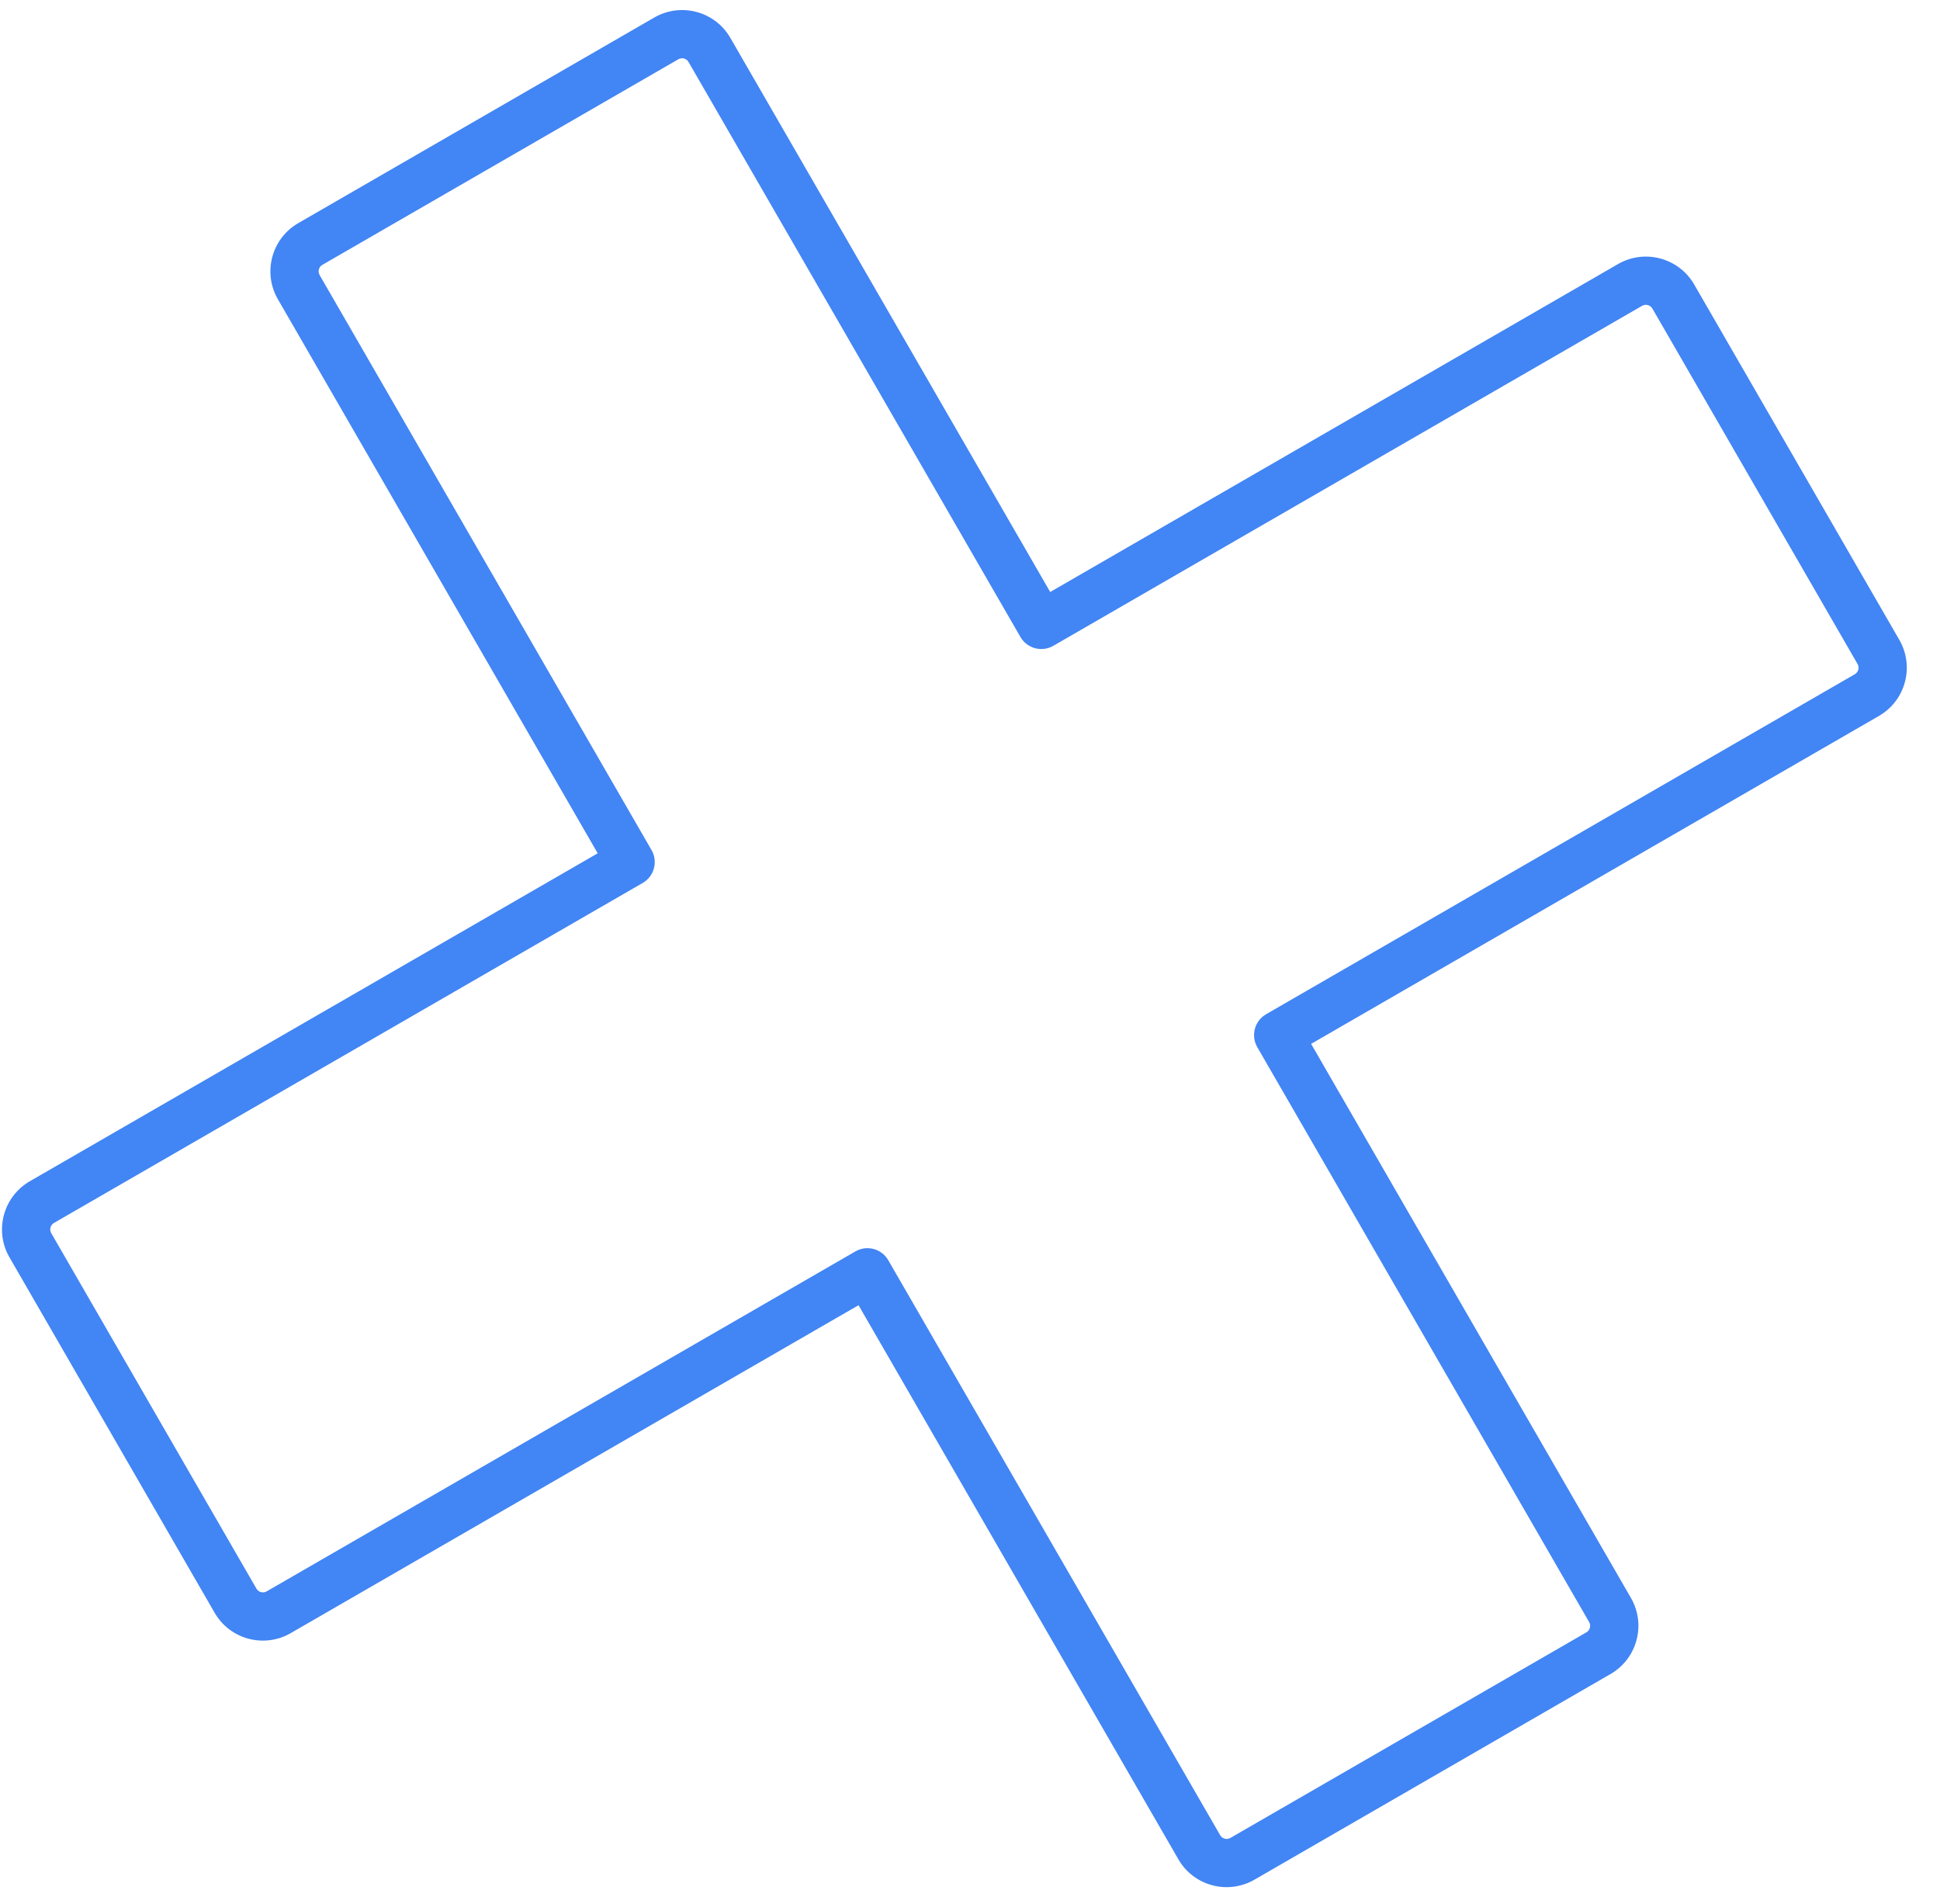 <svg width="53" height="52" viewBox="0 0 53 52" fill="none" xmlns="http://www.w3.org/2000/svg">
<path fill-rule="evenodd" clip-rule="evenodd" d="M7.591 8.172C7.171 7.444 7.421 6.514 8.149 6.094L17.874 0.479C18.602 0.059 19.533 0.307 19.953 1.035L28.691 16.169L44.203 7.213C44.931 6.792 45.86 7.042 46.282 7.765L46.283 7.767L51.889 17.477C52.309 18.204 52.059 19.135 51.331 19.555L35.819 28.511L44.557 43.645C44.977 44.373 44.726 45.303 43.998 45.723L34.272 51.339C33.543 51.759 32.613 51.511 32.193 50.783L23.455 35.649L7.943 44.605C7.215 45.026 6.284 44.777 5.864 44.05L0.258 34.34C-0.162 33.612 0.088 32.682 0.817 32.262L16.329 23.306L7.591 8.172ZM8.808 7.233C8.709 7.29 8.676 7.415 8.732 7.513L17.799 23.217C17.981 23.532 17.873 23.934 17.558 24.116L1.475 33.402C1.377 33.459 1.343 33.583 1.4 33.681L7.006 43.391C7.062 43.488 7.187 43.522 7.285 43.465L23.368 34.18C23.683 33.998 24.086 34.105 24.267 34.42L33.334 50.124C33.391 50.222 33.515 50.256 33.614 50.199L43.34 44.584C43.438 44.527 43.472 44.402 43.415 44.304L34.348 28.6C34.167 28.285 34.275 27.883 34.59 27.701L50.673 18.415C50.771 18.358 50.804 18.234 50.748 18.136L45.143 8.428C45.084 8.329 44.958 8.297 44.861 8.353L28.778 17.638C28.463 17.82 28.06 17.713 27.878 17.398L18.811 1.694C18.755 1.596 18.63 1.562 18.532 1.619L8.808 7.233Z" fill="#4285F4"/>
</svg>
